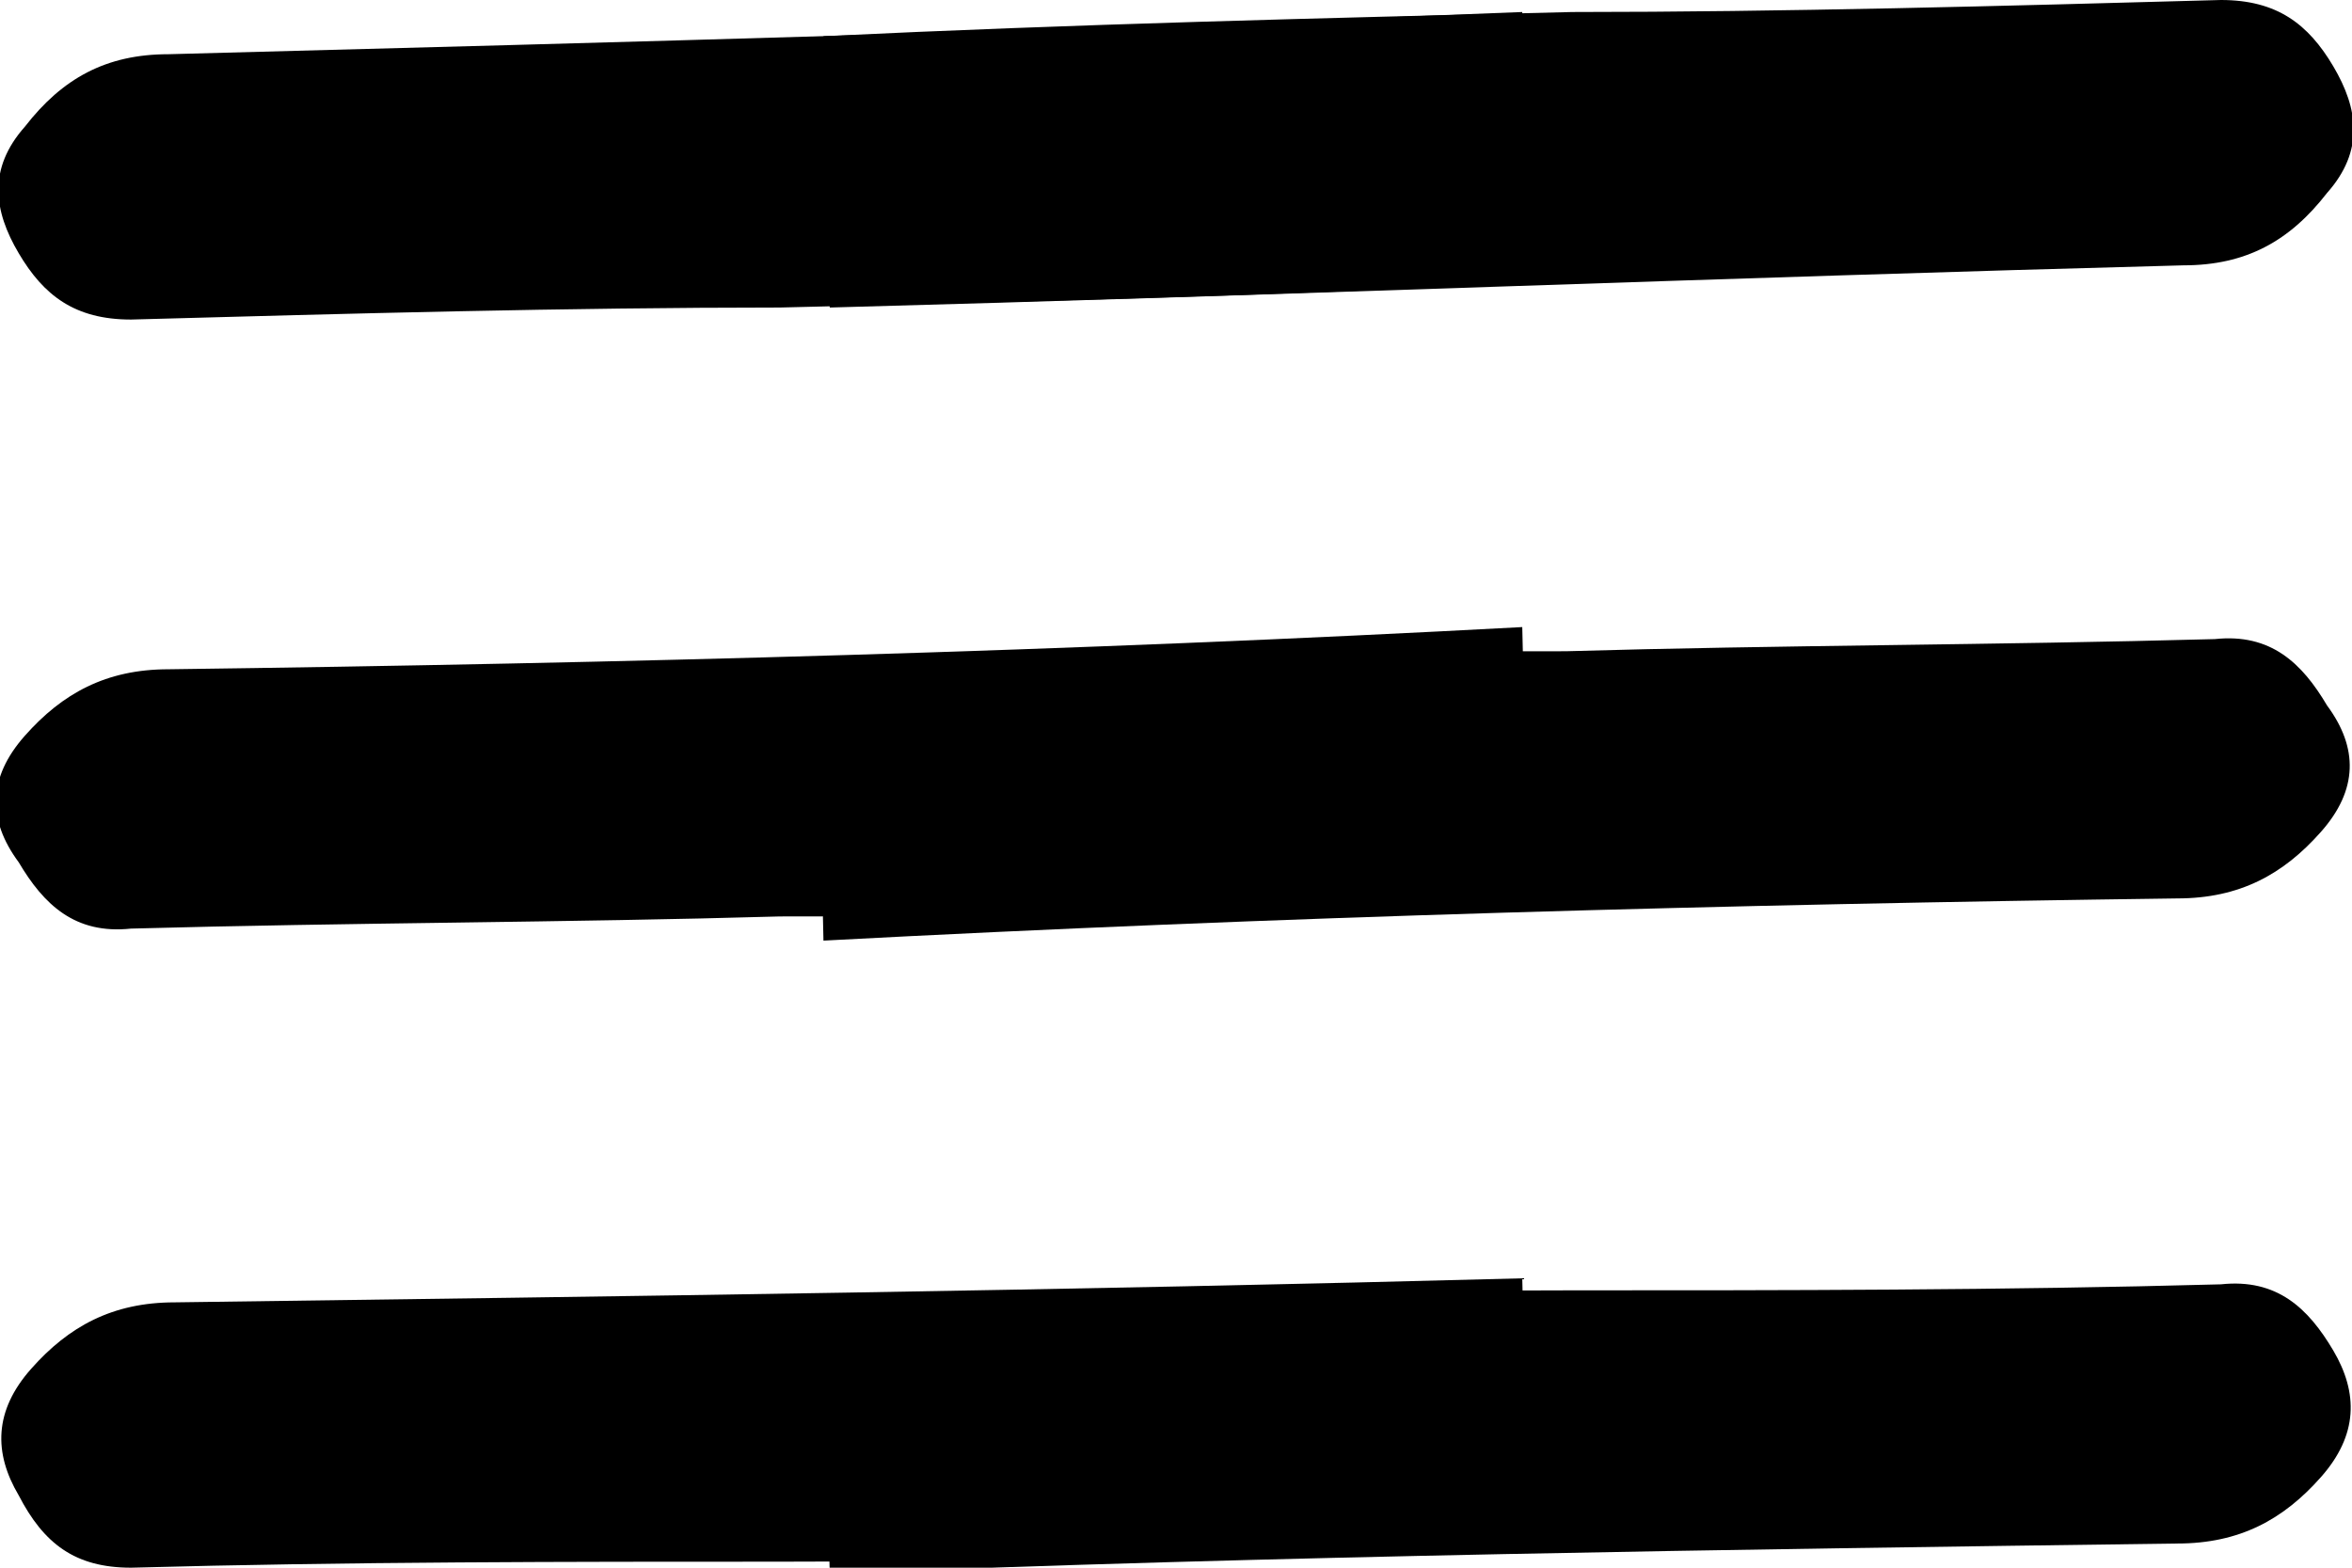 <svg width="18" height="12" viewBox="0 0 18 12" fill="none" xmlns="http://www.w3.org/2000/svg">
<g clip-path="url(#clip0_1_4312)">
<path d="M1.289 0.415C0.812 0.415 0.477 0.6 0.191 0.969C-0.096 1.292 -0.048 1.615 0.143 1.938C0.334 2.262 0.573 2.446 1.003 2.446C2.674 2.4 4.345 2.354 5.968 2.354C7.878 2.308 9.788 2.262 11.698 2.169L11.65 0.092C8.212 0.231 4.775 0.323 1.289 0.415Z" fill="black"/>
<path d="M16.711 2.031C17.188 2.031 17.523 1.846 17.809 1.477C18.096 1.154 18.048 0.831 17.857 0.508C17.666 0.185 17.427 0 16.997 0C15.326 0.046 13.655 0.092 12.032 0.092C10.122 0.138 8.212 0.185 6.302 0.277L6.35 2.354C9.788 2.262 13.226 2.123 16.711 2.031Z" fill="black"/>
<path d="M1.289 5.123C0.812 5.123 0.477 5.308 0.191 5.631C-0.096 5.954 -0.096 6.277 0.143 6.6C0.334 6.923 0.573 7.154 1.003 7.108C2.674 7.062 4.345 7.062 5.968 7.015C7.878 7.015 9.788 6.969 11.698 6.877L11.65 4.8C8.212 4.985 4.775 5.077 1.289 5.123Z" fill="black"/>
<path d="M16.663 6.877C17.141 6.877 17.475 6.692 17.761 6.369C18.048 6.046 18.048 5.723 17.809 5.4C17.618 5.077 17.379 4.846 16.95 4.892C15.278 4.938 13.607 4.938 11.984 4.985C10.074 4.985 8.164 5.031 6.255 5.123L6.302 7.2C9.788 7.015 13.226 6.923 16.663 6.877Z" fill="black"/>
<path d="M1.337 9.969C0.86 9.969 0.525 10.154 0.239 10.477C-0.048 10.8 -0.048 11.123 0.143 11.446C0.334 11.815 0.573 12 1.003 12C2.674 11.954 4.345 11.954 5.968 11.954C7.878 11.954 9.788 11.908 11.698 11.861L11.65 9.785C8.212 9.877 4.775 9.923 1.337 9.969Z" fill="black"/>
<path d="M16.663 11.815C17.141 11.815 17.475 11.631 17.761 11.308C18.048 10.985 18.048 10.662 17.857 10.338C17.666 10.015 17.427 9.785 16.997 9.831C15.326 9.877 13.655 9.877 12.032 9.877C10.122 9.877 8.212 9.923 6.302 9.969L6.35 12.046C9.788 11.908 13.226 11.861 16.663 11.815Z" fill="black"/>
</g>
<defs>
<clipPath id="clip0_1_4312">
<rect width="18" height="12" fill="white"/>
</clipPath>
</defs>
</svg>
